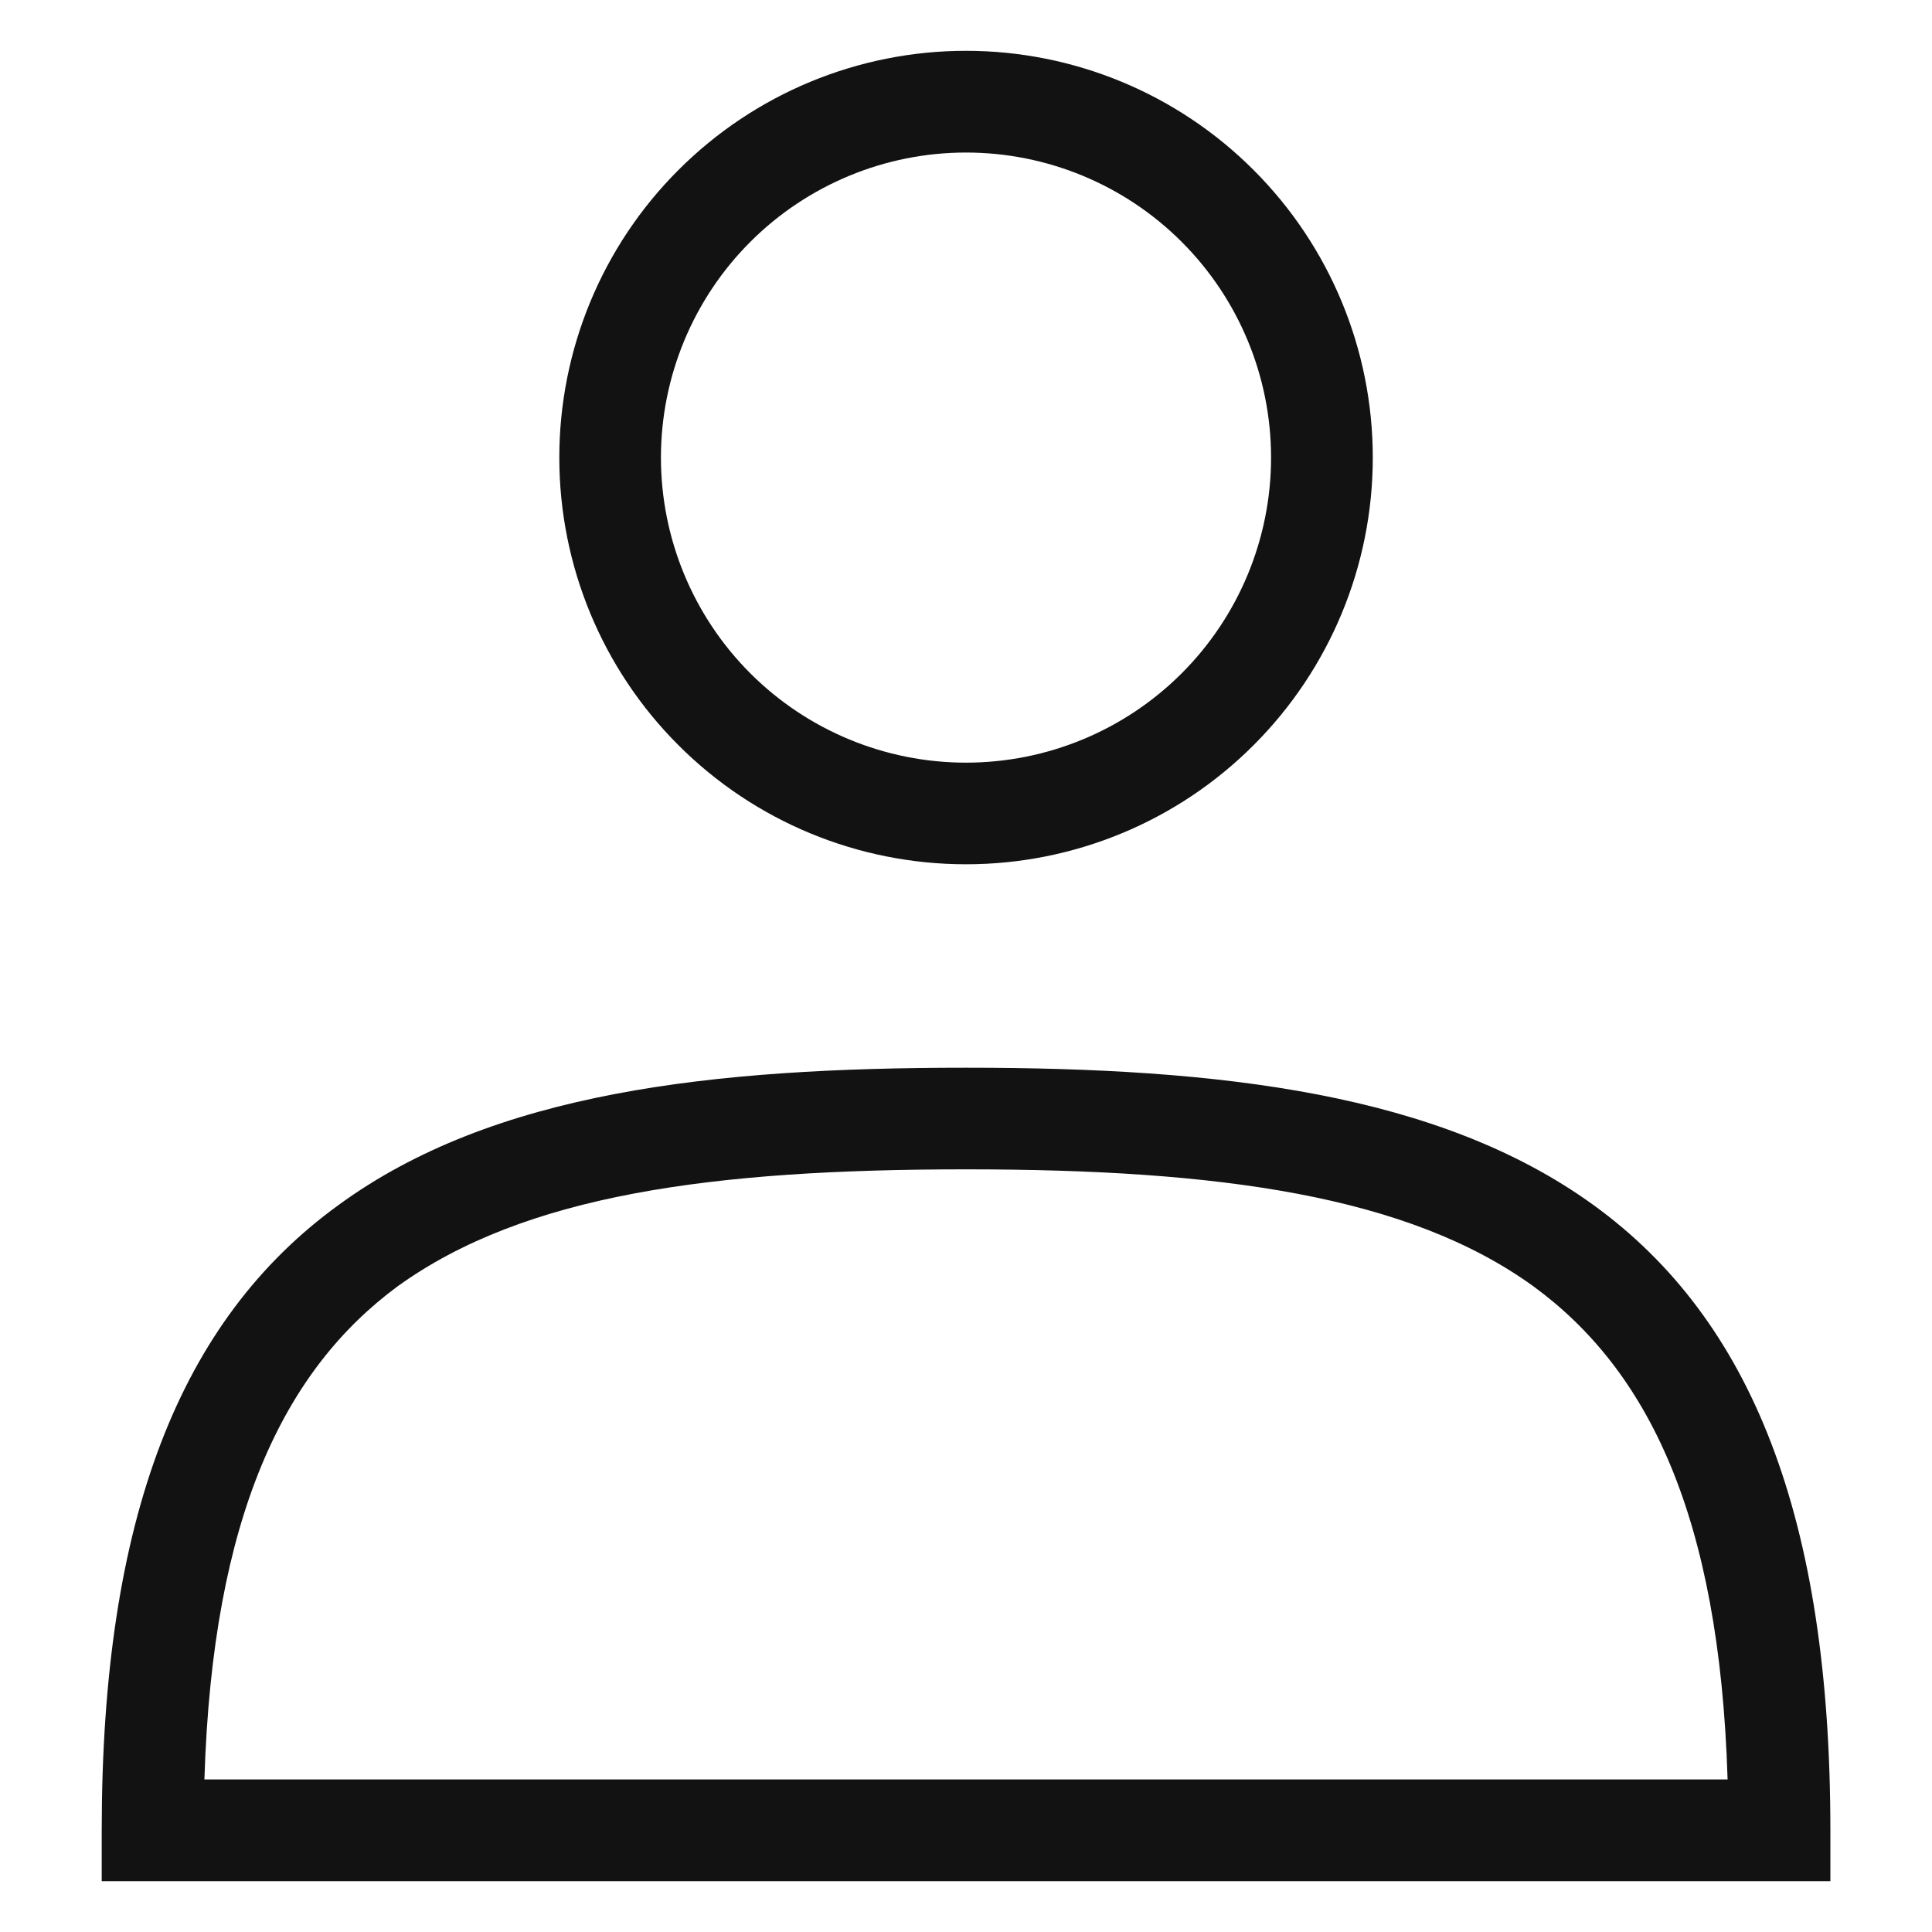 <svg width="20" height="20" viewBox="0 0 20 20" fill="none" xmlns="http://www.w3.org/2000/svg">
<g clip-path="url(#clip0_135_24)">
<path fill-rule="evenodd" clip-rule="evenodd" d="M6.842 4.737C6.842 3.899 7.175 3.096 7.767 2.504C8.359 1.912 9.163 1.579 10 1.579C10.838 1.579 11.641 1.912 12.233 2.504C12.825 3.096 13.158 3.899 13.158 4.737C13.158 5.574 12.825 6.378 12.233 6.97C11.641 7.562 10.838 7.895 10 7.895C9.163 7.895 8.359 7.562 7.767 6.97C7.175 6.378 6.842 5.574 6.842 4.737ZM10 0.526C8.883 0.526 7.812 0.97 7.023 1.76C6.233 2.549 5.79 3.62 5.79 4.737C5.79 5.854 6.233 6.925 7.023 7.714C7.812 8.504 8.883 8.947 10 8.947C11.117 8.947 12.188 8.504 12.977 7.714C13.767 6.925 14.211 5.854 14.211 4.737C14.211 3.62 13.767 2.549 12.977 1.76C12.188 0.97 11.117 0.526 10 0.526ZM15.874 13.316C17.053 14.179 17.8 15.674 17.884 18.421H2.116C2.2 15.684 2.947 14.179 4.116 13.316C5.432 12.368 7.369 12.105 10 12.105C12.632 12.105 14.579 12.379 15.874 13.316ZM10 11.053C7.369 11.053 5.105 11.305 3.505 12.474C1.863 13.663 1.053 15.716 1.053 18.947V19.474H18.948V18.947C18.948 15.716 18.137 13.663 16.495 12.474C14.895 11.316 12.632 11.053 10 11.053Z" fill="#121212"/>
</g>
<defs>
<clipPath id="clip0_135_24">
<rect width="20" height="20" fill="white"/>
</clipPath>
</defs>
</svg>
